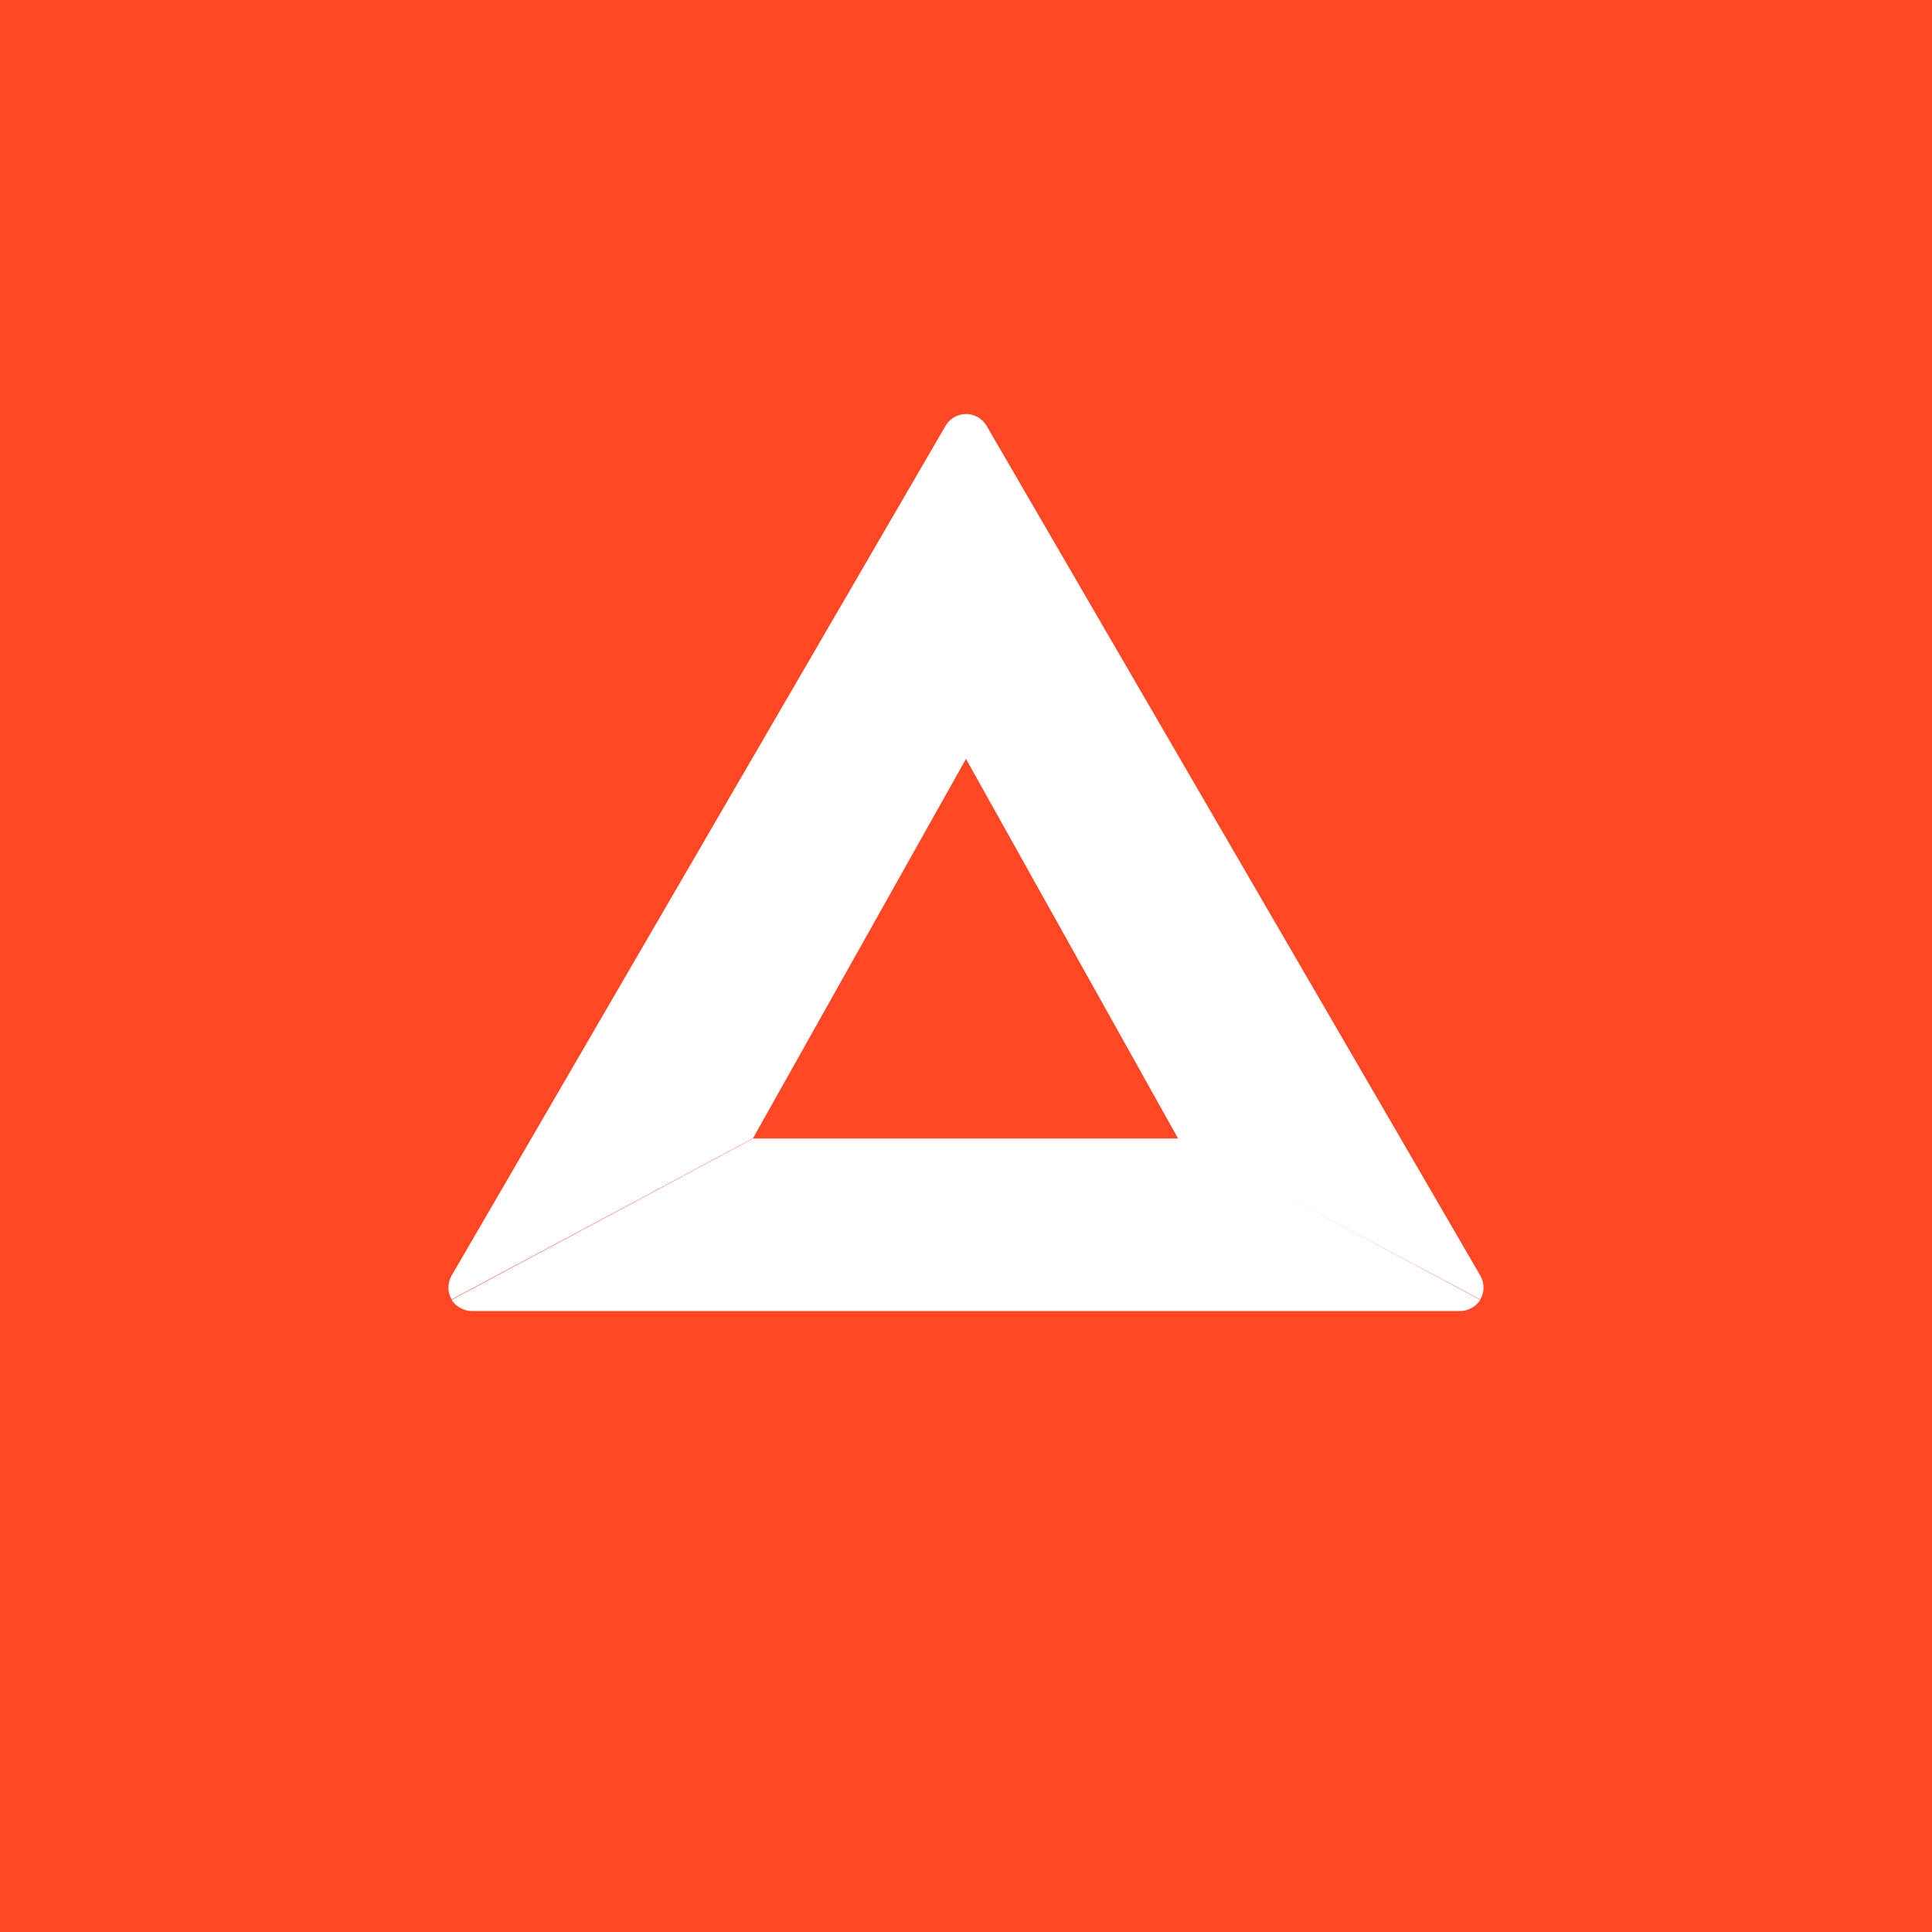 <svg xmlns="http://www.w3.org/2000/svg" width="24" height="24" fill="none" viewBox="0 0 24 24"><rect x="0" y="0" width="24" height="24" fill="#333333" stroke="none"/><g clip-path="url(#BAT__a)"><path fill="#FF4724" d="M0 0h24v24H0z"/><path fill="#fff" d="M12 5.143a.3.3 0 0 0-.255.148L5.61 15.846a.3.3 0 0 0 0 .296l3.743-2L12 9.427zM18.389 15.846 12.256 5.29A.3.3 0 0 0 12 5.143v4.285l2.639 4.723 3.75 1.992a.3.3 0 0 0 0-.297"/><path fill="#fff" d="m18.389 16.148-3.746-2.005H9.357L5.61 16.148a.3.3 0 0 0 .109.1.3.3 0 0 0 .148.038H18.13a.3.3 0 0 0 .149-.037.3.3 0 0 0 .109-.1"/></g><defs><clipPath id="BAT__a"><path fill="#fff" d="M0 0h24v24H0z"/></clipPath></defs></svg>